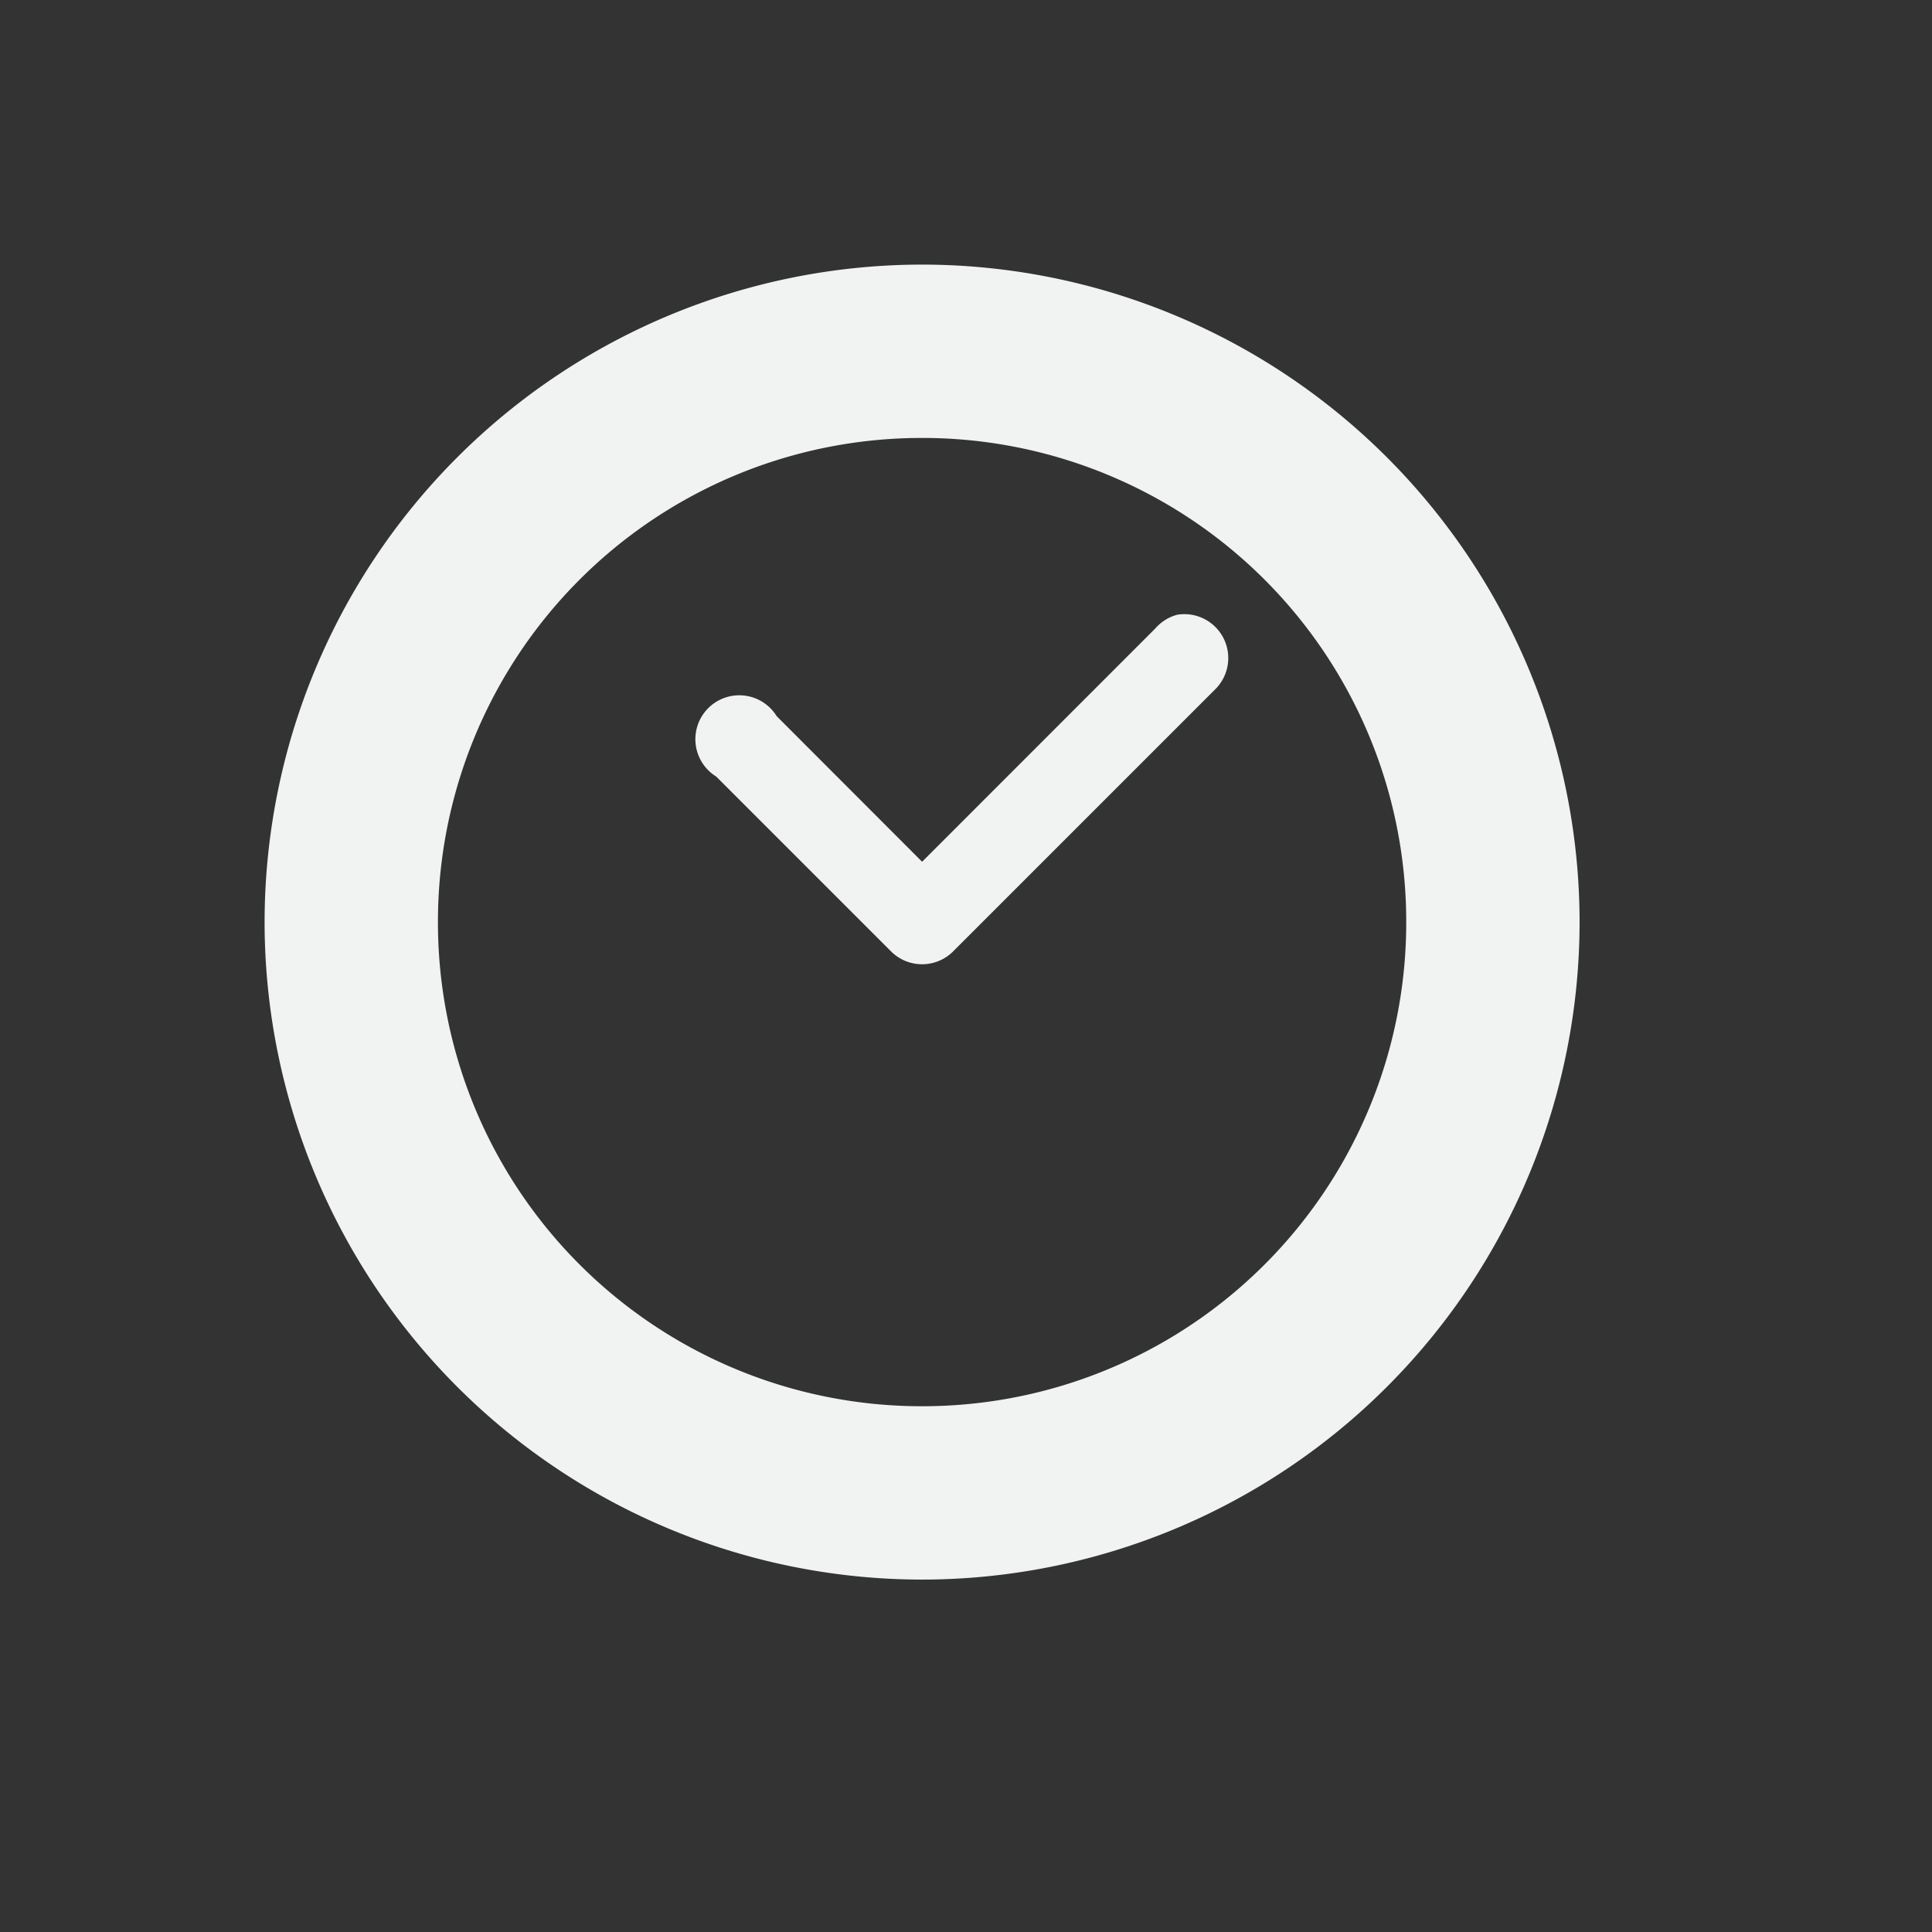 <!--Part of Monotone: https://github.com/sixsixfive/Monotone, released under cc-by-sa_v4-->
<svg xmlns="http://www.w3.org/2000/svg" viewBox="-3 -3 22 22" width="44" height="44">
    <rect x="-3" y="-3" width="22" height="22" fill="#333333" stroke="none"/>
    <g color="#000" font-weight="400" font-family="Sans" fill="#f1f2f2">
        <path style="line-height:normal;-inkscape-font-specification:Sans;text-indent:0;text-align:start;text-decoration-line:none;text-transform:none;marker:none" d="M7.5.013A7.492 7.492 0 0 0 .013 7.5 7.492 7.492 0 0 0 7.5 14.987 7.492 7.492 0 0 0 14.987 7.5 7.492 7.492 0 0 0 7.5.013zm0 1.974A5.508 5.508 0 0 1 13.013 7.5 5.508 5.508 0 0 1 7.5 13.013 5.508 5.508 0 0 1 1.987 7.5 5.508 5.508 0 0 1 7.5 1.987z" overflow="visible"/>
        <path style="line-height:normal;-inkscape-font-specification:Sans;text-indent:0;text-align:start;text-decoration-line:none;text-transform:none;marker:none" d="M10.406 4a.5.5 0 0 0-.25.156L7.5 6.813 5.844 5.155a.5.5 0 1 0-.688.688l2 2a.5.5 0 0 0 .688 0l3-3A.5.5 0 0 0 10.406 4z" overflow="visible"/>
    </g>
</svg>

